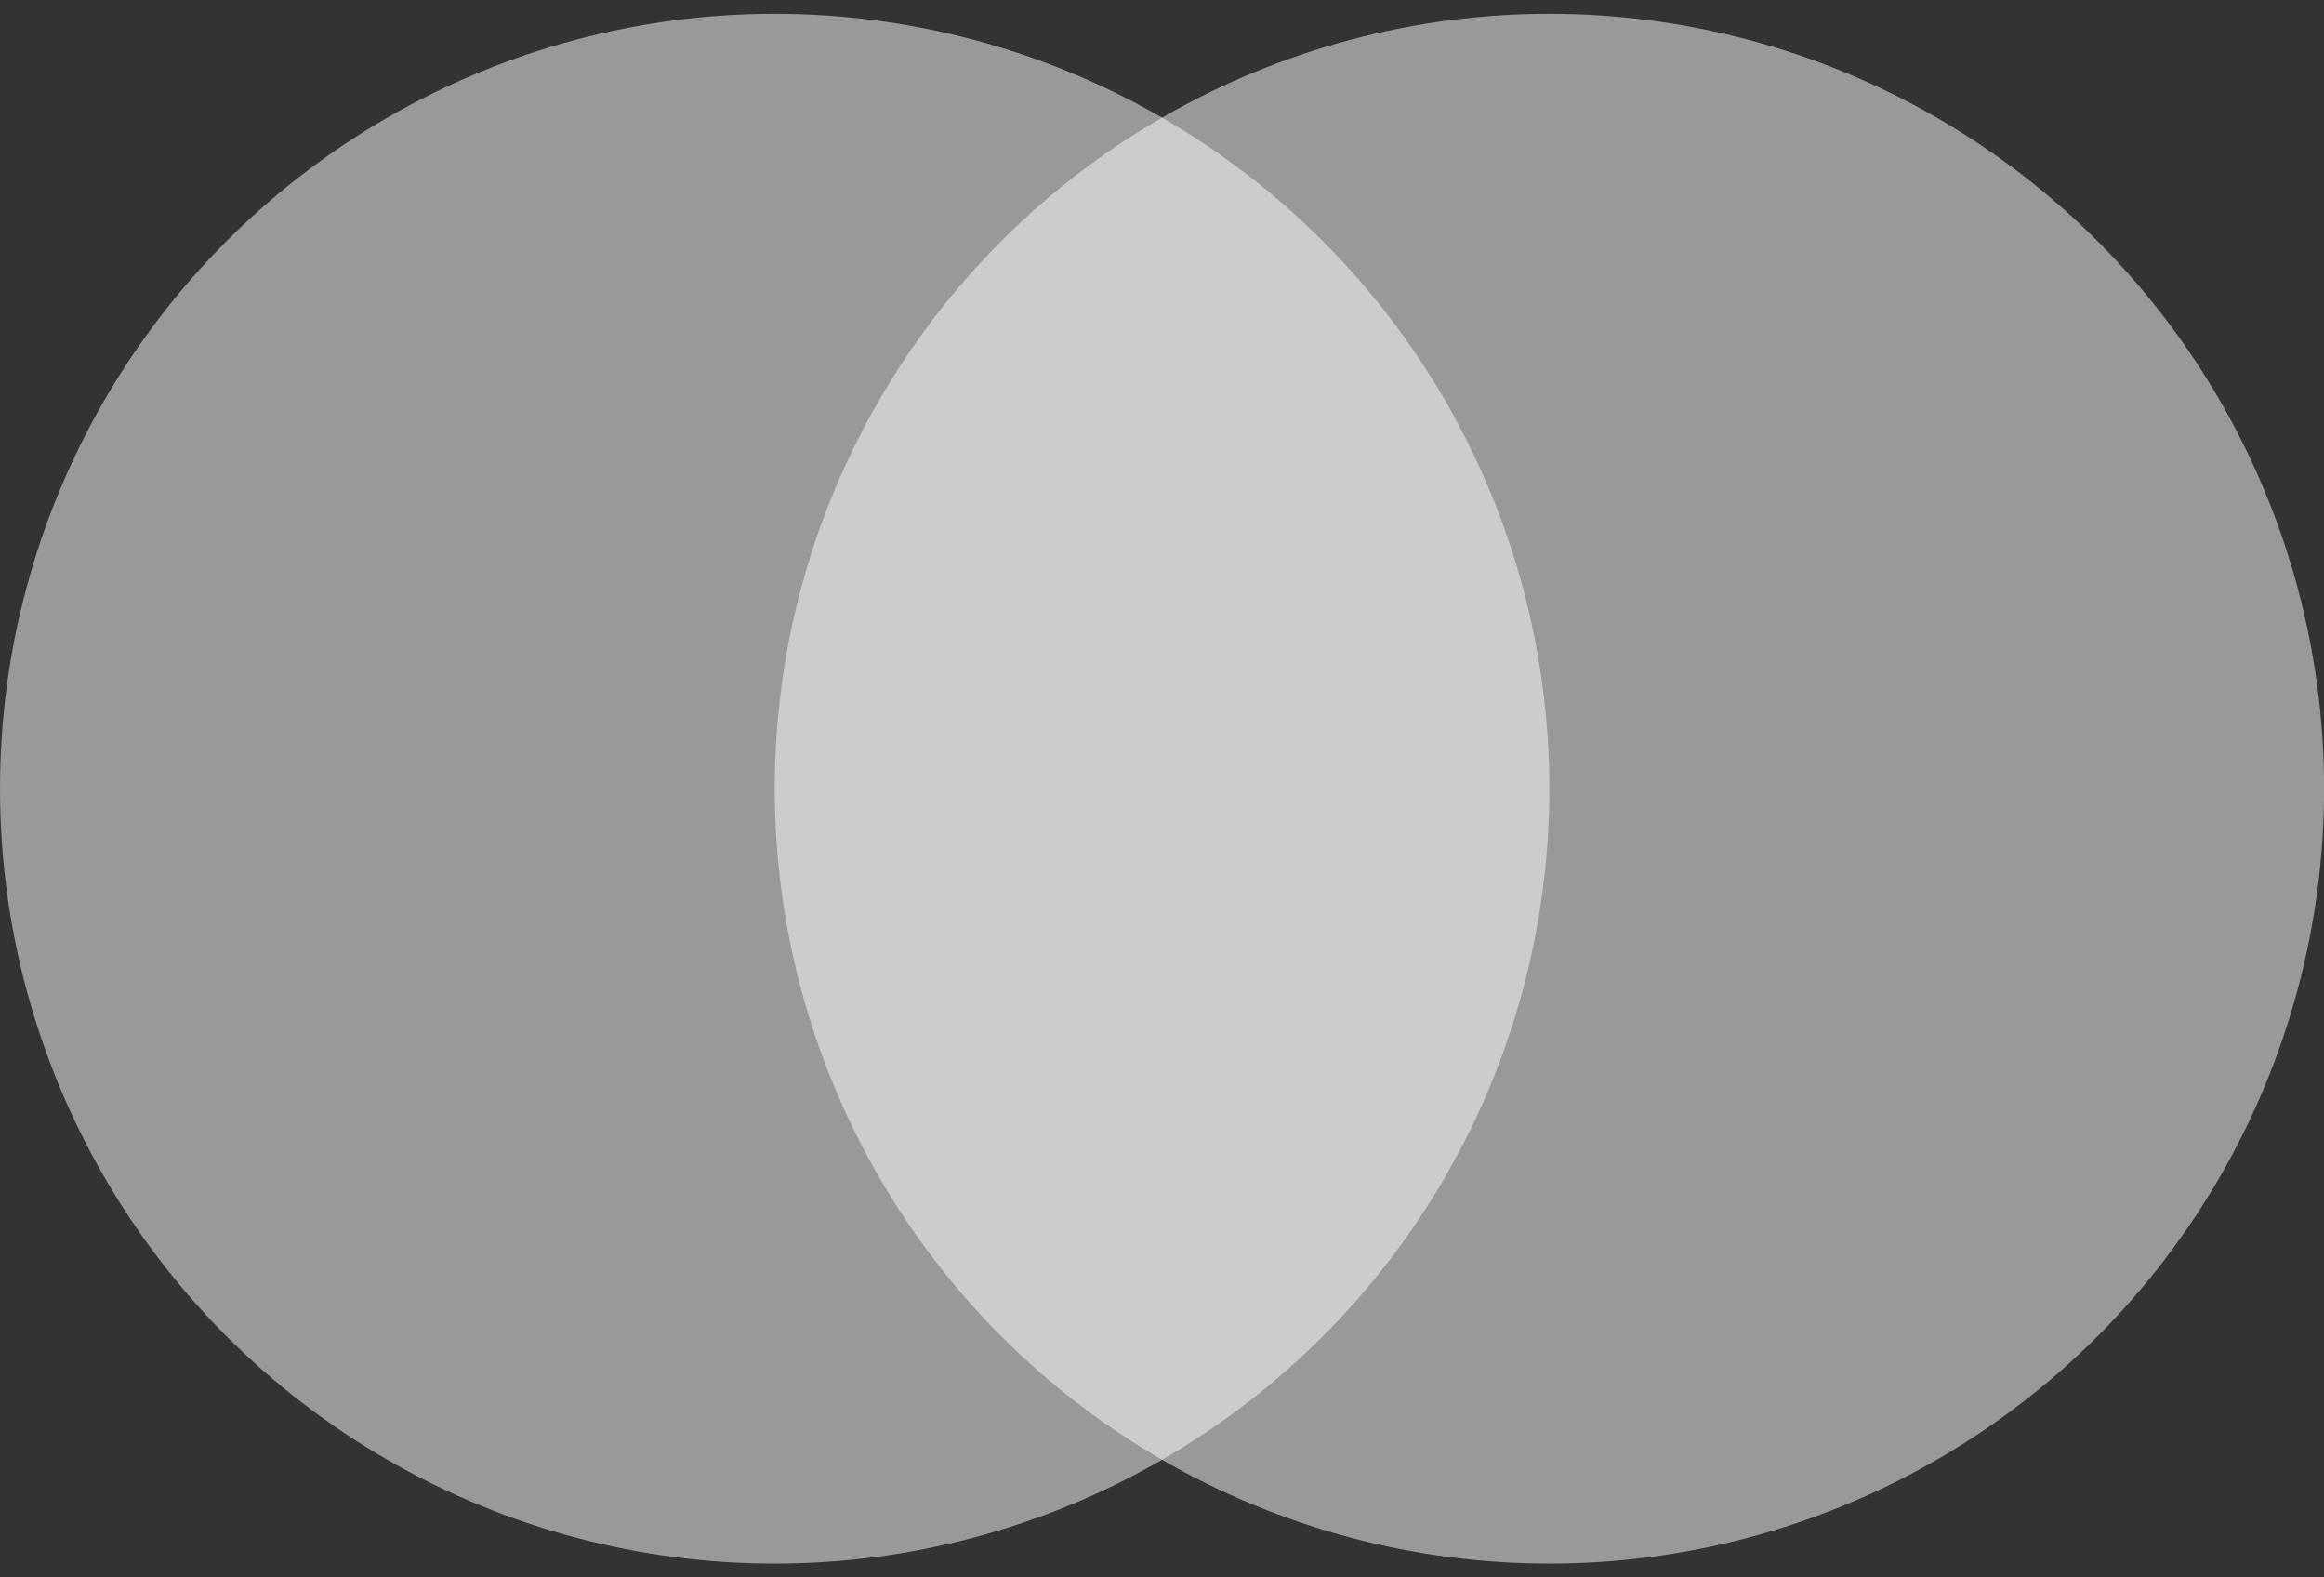 <svg width="56" height="38" viewBox="0 0 56 38" fill="none" xmlns="http://www.w3.org/2000/svg">
<rect x="0" y="0" width="56" height="38" fill="#333333" stroke="none"/>
<g id="Group 26833">
<g id="Group 26834">
<circle id="Ellipse 680" opacity="0.5" cx="18.667" cy="19" r="18.667" fill="white"/>
<circle id="Ellipse 681" opacity="0.5" cx="37.335" cy="19" r="18.667" fill="white"/>
</g>
</g>
</svg>
